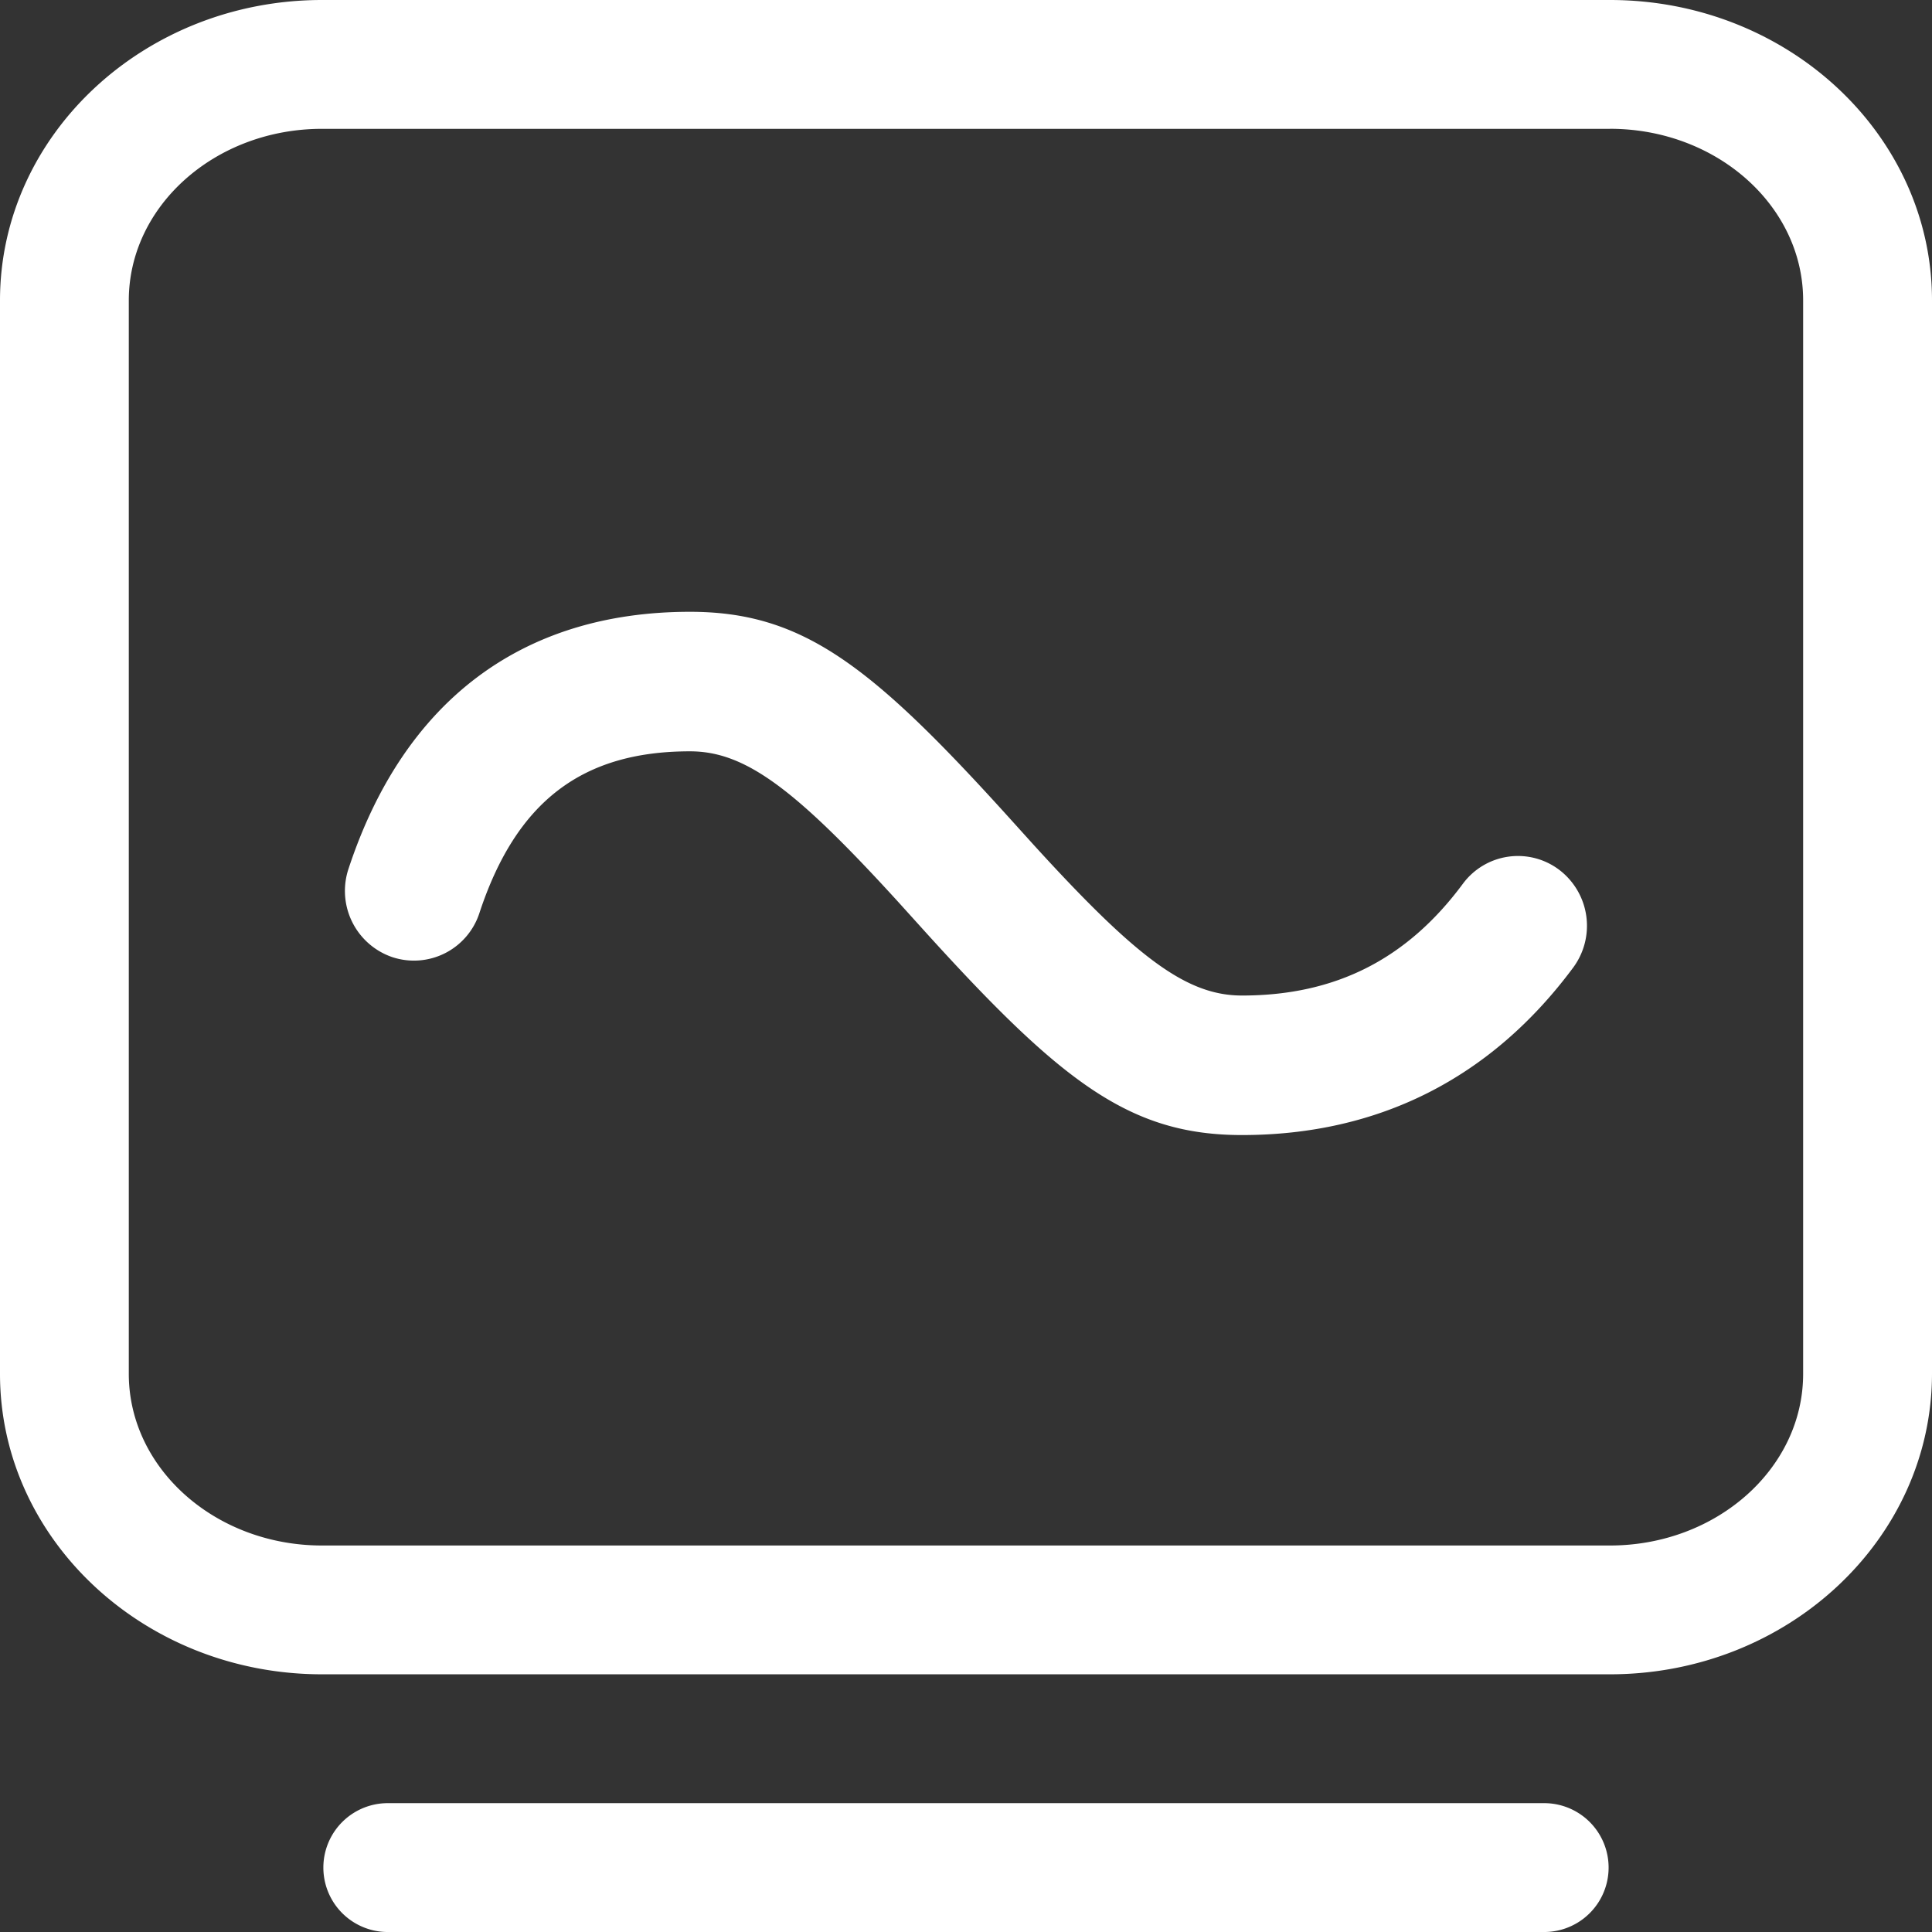 <?xml version="1.0" standalone="no"?><!DOCTYPE svg PUBLIC "-//W3C//DTD SVG 1.1//EN" "http://www.w3.org/Graphics/SVG/1.1/DTD/svg11.dtd"><svg t="1761541237465" class="icon" viewBox="0 0 1024 1024" version="1.1" xmlns="http://www.w3.org/2000/svg" p-id="8928" width="24" height="24" xmlns:xlink="http://www.w3.org/1999/xlink"><rect x="0" y="0" width="1024" height="1024" fill="#333333" stroke="none"/><path d="M819.183 955.716a34.15 34.15 0 0 1 0 68.284H204.8a34.15 34.15 0 0 1 0-68.284H819.2z m34.133-955.716C947.507 0 1024 71.407 1024 159.232v568.951c-0.137 87.842-76.629 159.232-170.684 159.232H170.667C76.646 887.433 0 816.043 0 728.201V159.249C0 71.407 76.629 0 170.684 0H853.333z m0 68.284H170.667c-56.508 0-102.4 40.789-102.4 90.965v568.934c0 50.159 45.892 90.965 102.4 90.965h682.615c56.525 0 102.417-40.806 102.417-90.965V159.249C955.733 109.09 909.824 68.267 853.333 68.267zM365.705 324.267c59.238 0 95.454 27.716 168.311 108.203l13.705 15.172c54.903 60.262 81.237 80.009 110.541 80.009 49.459 0 87.381-19.166 117.043-59.17a36.301 36.301 0 0 1 51.2-7.39 37.257 37.257 0 0 1 7.305 51.763c-43.486 58.607-103.083 88.747-175.548 88.747-59.238 0-95.454-27.716-168.311-108.203l-13.705-15.172c-54.903-60.262-81.237-80.009-110.541-80.009-57.139 0-92.092 26.556-111.582 85.641a36.489 36.489 0 0 1-46.268 23.415 37.086 37.086 0 0 1-23.142-46.78C213.982 371.678 276.514 324.267 365.722 324.267z" fill="#fff" p-id="8929"></path></svg>